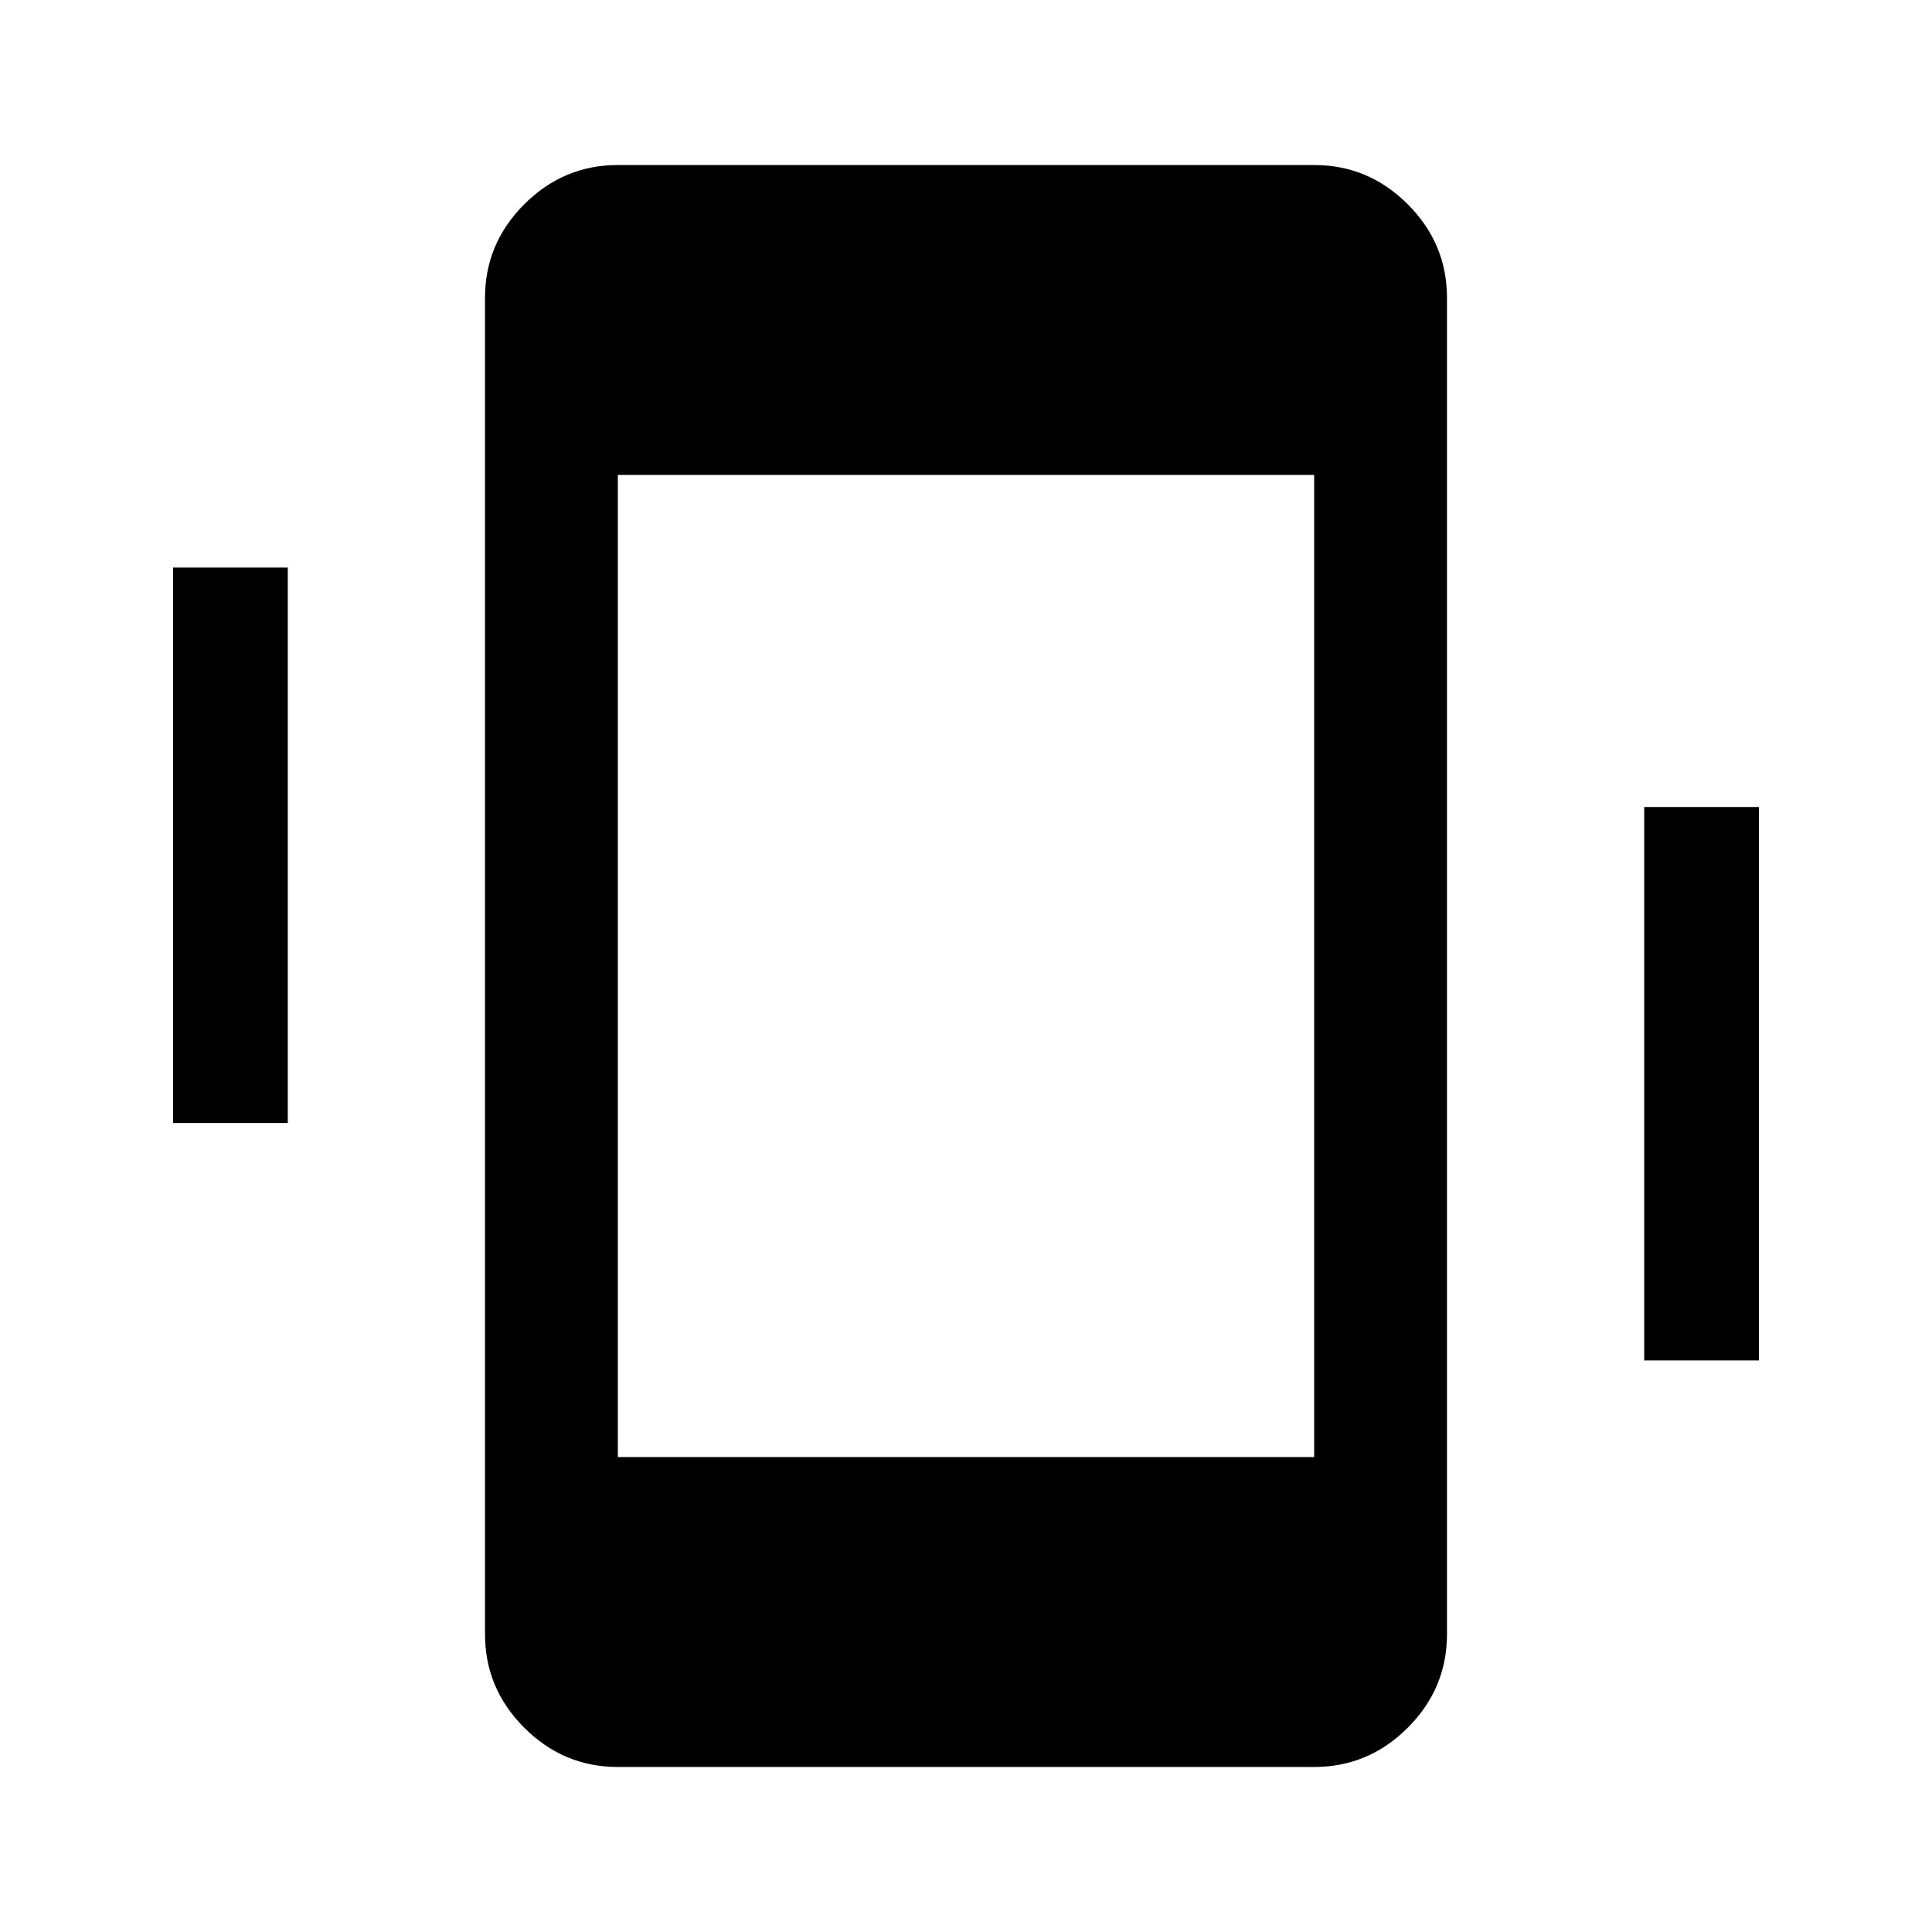 <svg xmlns="http://www.w3.org/2000/svg" height="48" width="48"><path d="M15.35 43.9Q14 43.9 13.025 42.925Q12.05 41.95 12.05 40.6V7.4Q12.05 6.05 13.025 5.075Q14 4.1 15.35 4.1H32.65Q34 4.1 34.975 5.075Q35.95 6.05 35.95 7.4V40.6Q35.95 41.95 34.975 42.925Q34 43.9 32.65 43.9ZM32.65 11.8H15.35V36.2H32.65ZM4.3 27.9V14.1H7.15V27.9ZM40.85 33.8V20.05H43.7V33.8Z"/></svg>